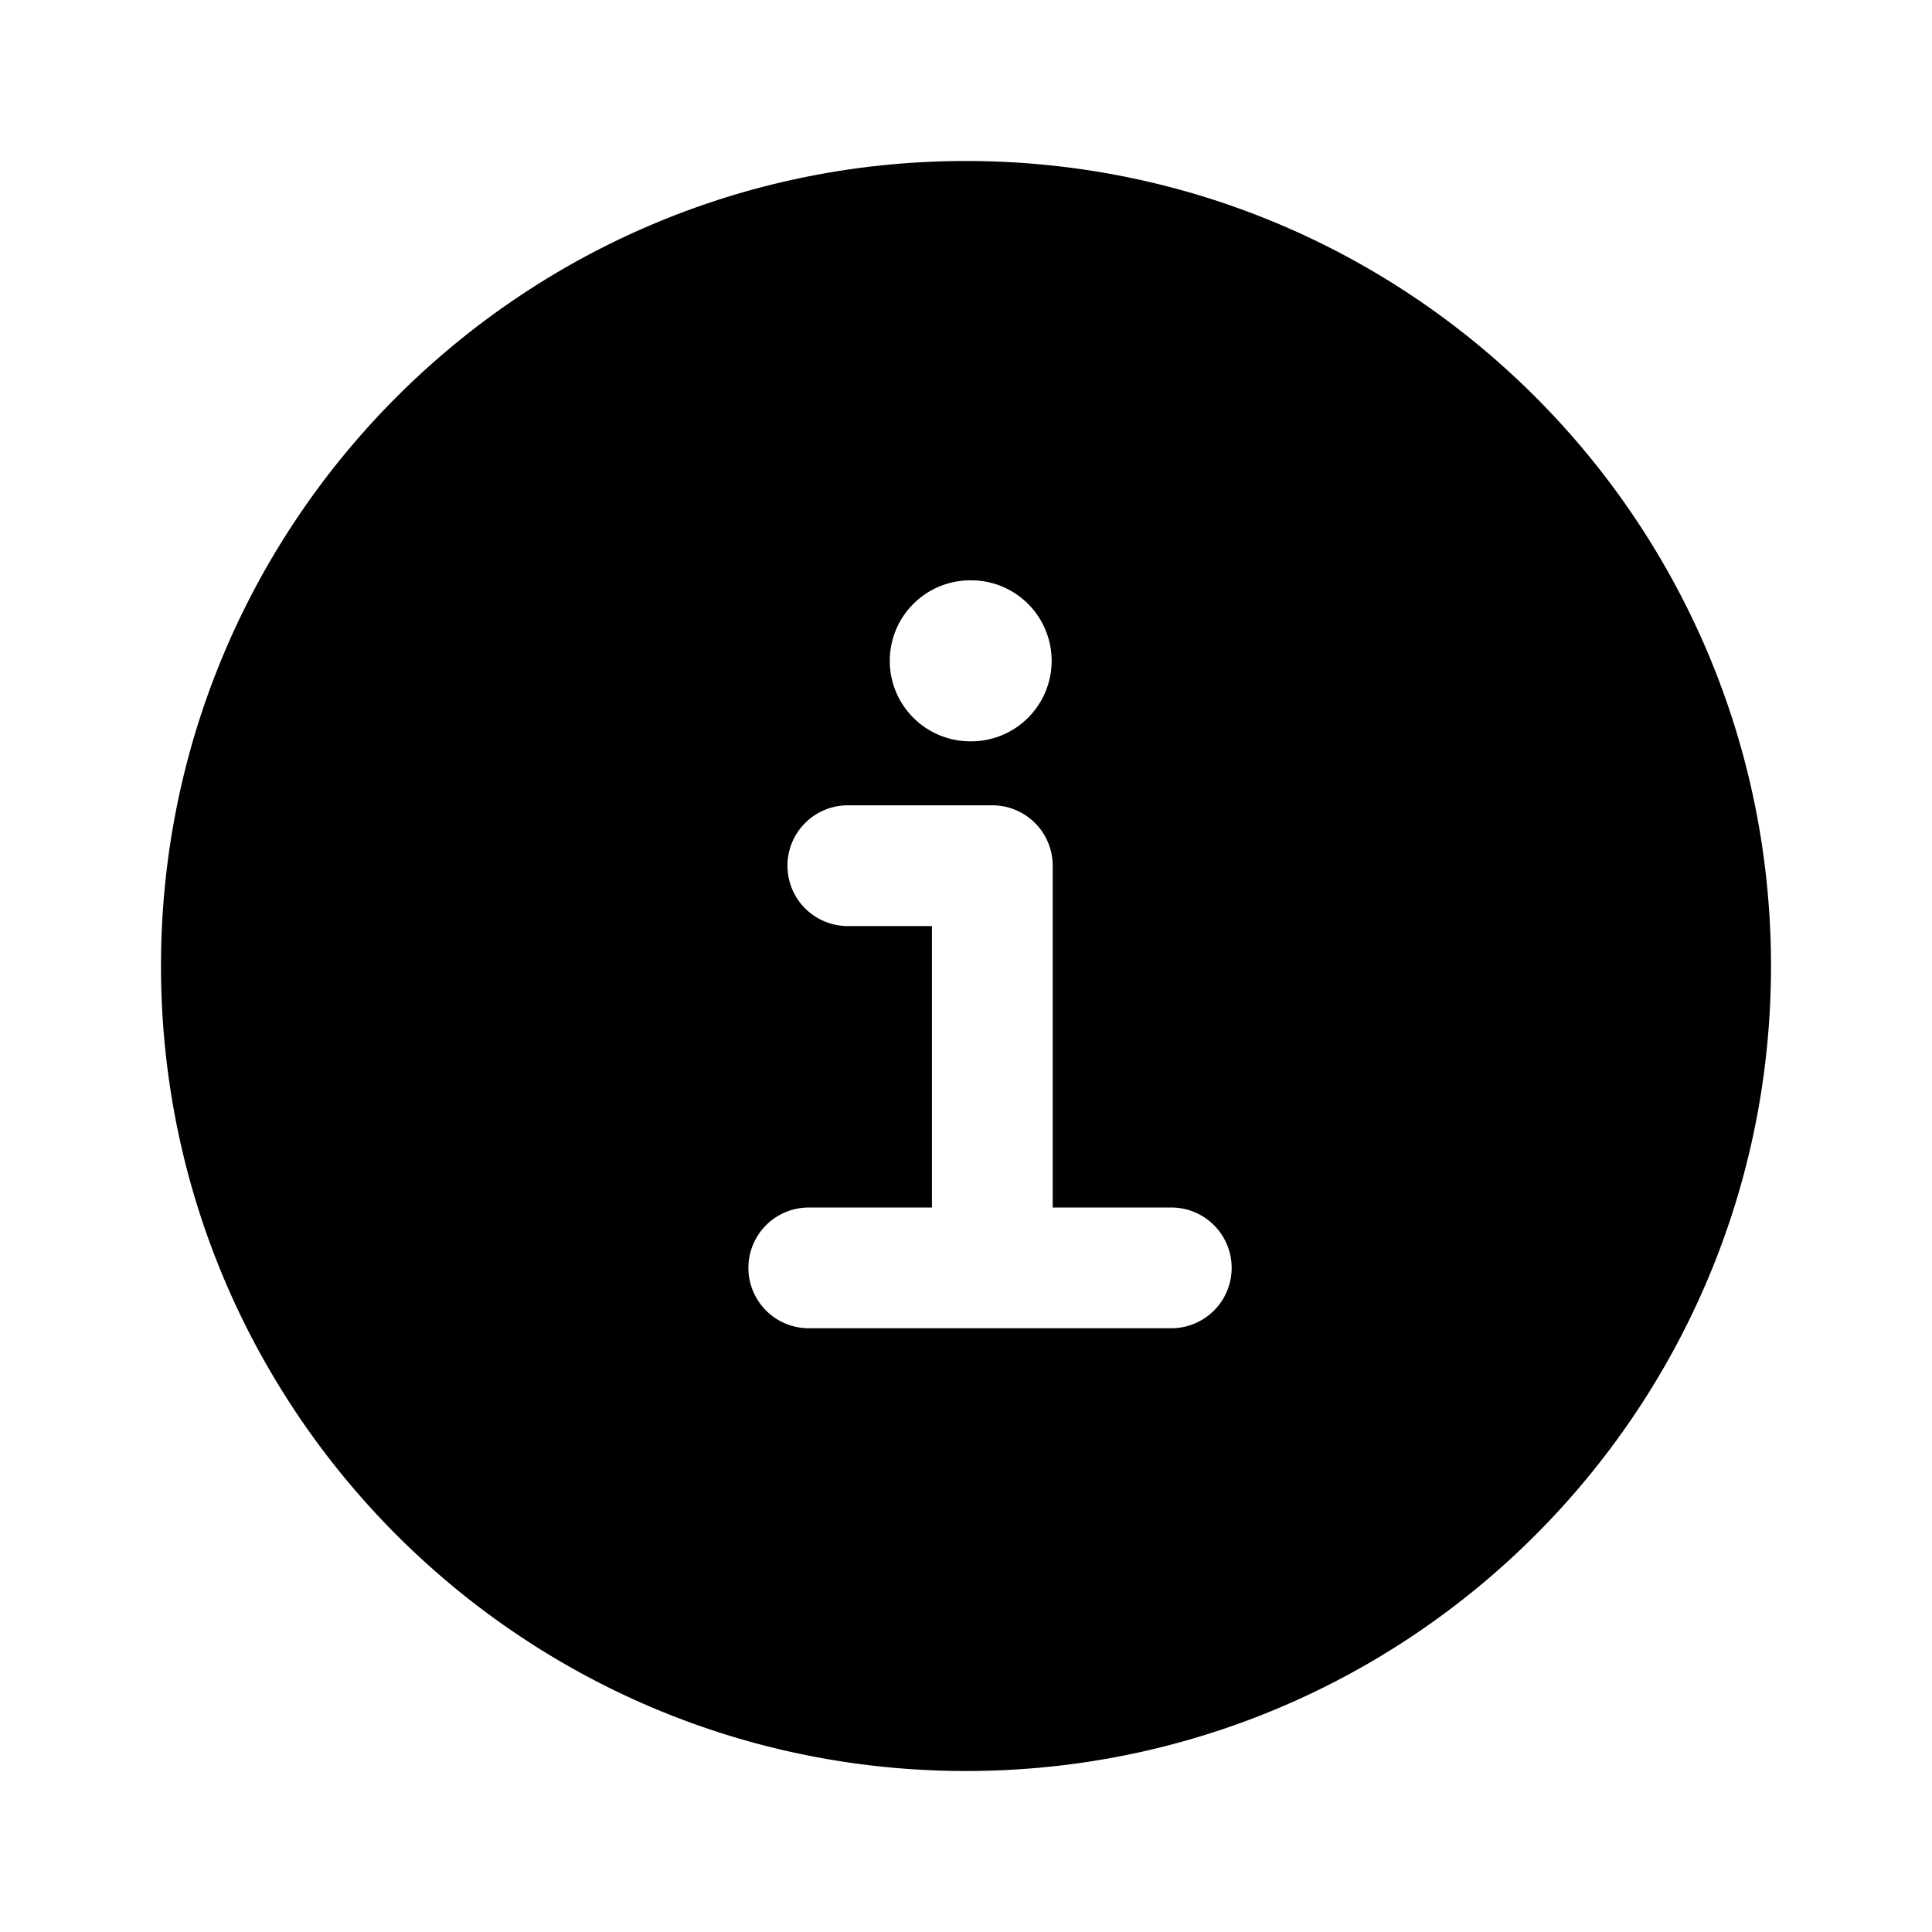 <svg width="24" height="24" viewBox="0 0 24 24" fill="none" xmlns="http://www.w3.org/2000/svg"><path fill-rule="evenodd" clip-rule="evenodd" d="M12 2C6.477 2 2 6.477 2 12s4.477 10 10 10 10-4.477 10-10S17.523 2 12 2zm-.947 6.209a1 1 0 011-1h.011a1 1 0 110 2h-.011a1 1 0 01-1-1zm-1.271 2.545a.75.75 0 01.75-.75h1.795a.75.75 0 01.75.75V15h1.473a.75.75 0 110 1.5h-4.503a.75.75 0 110-1.5h1.53v-3.496h-1.045a.75.75 0 01-.75-.75z" fill="currentColor"/></svg>
